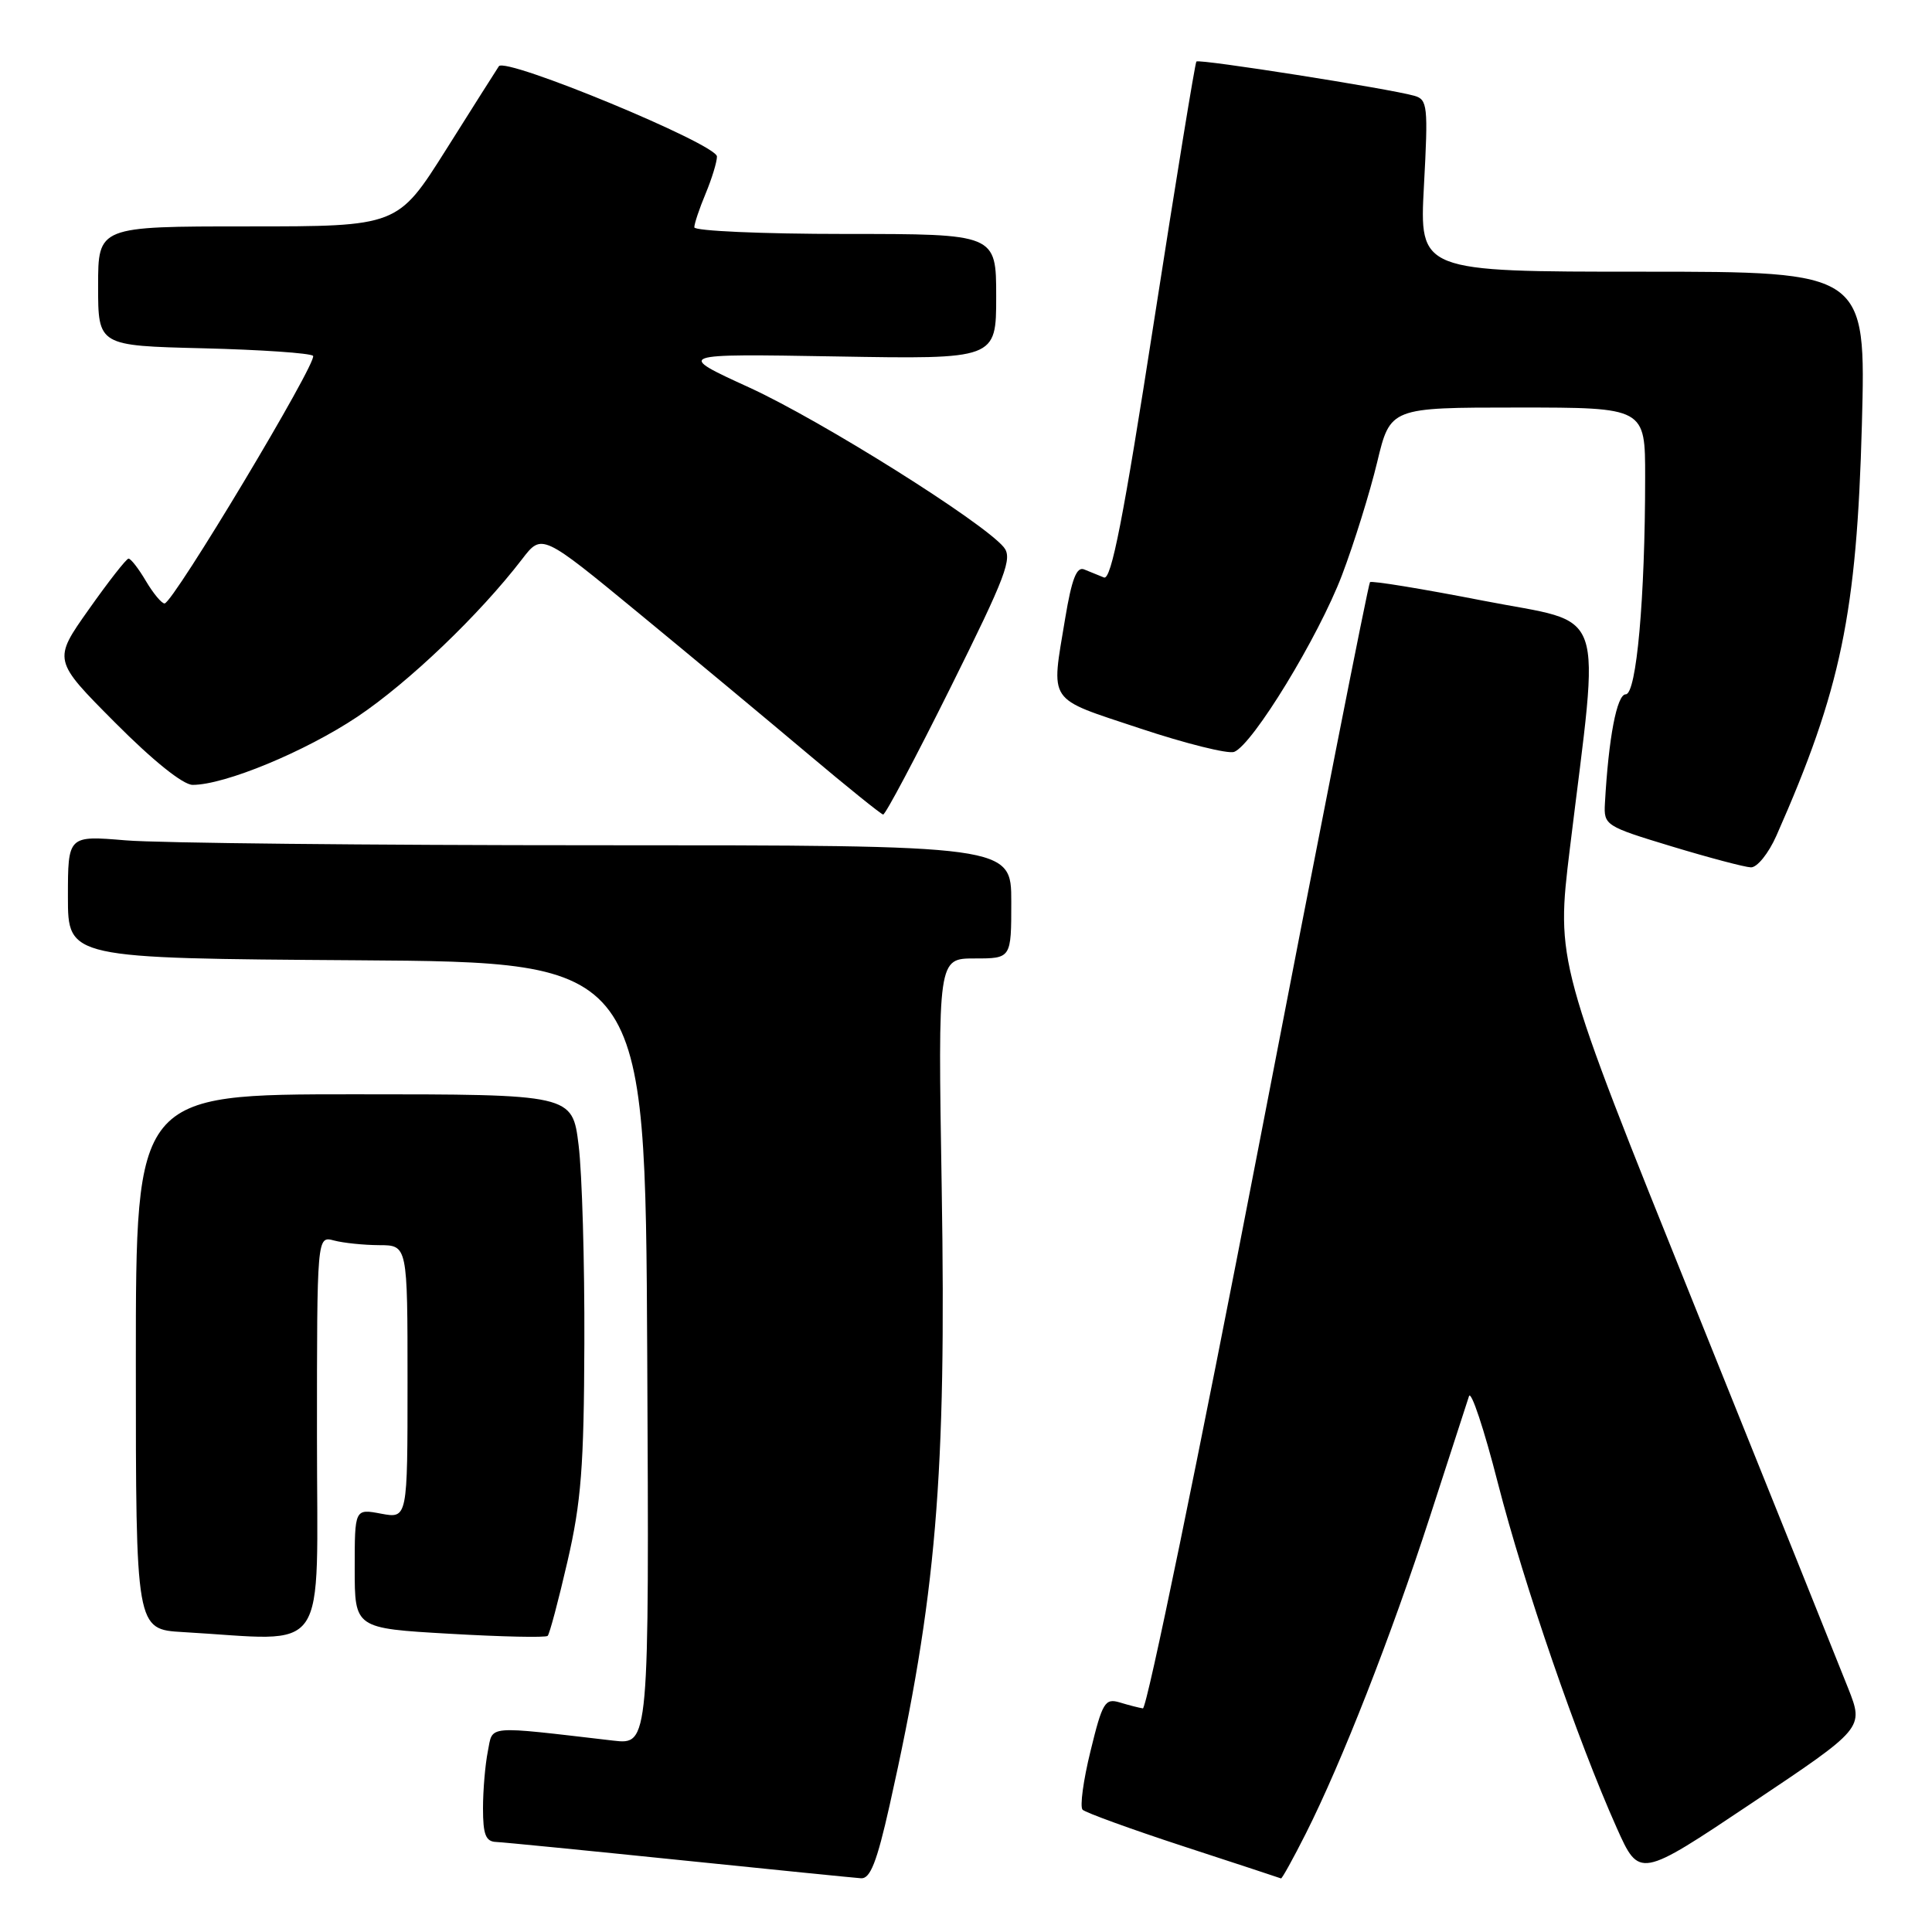 <?xml version="1.0" encoding="UTF-8" standalone="no"?>
<!DOCTYPE svg PUBLIC "-//W3C//DTD SVG 1.1//EN" "http://www.w3.org/Graphics/SVG/1.1/DTD/svg11.dtd" >
<svg xmlns="http://www.w3.org/2000/svg" xmlns:xlink="http://www.w3.org/1999/xlink" version="1.1" viewBox="0 0 256 256">
 <g >
 <path fill="currentColor"
d=" M 117.87 239.25 C 124.08 211.53 125.41 195.76 124.78 157.36 C 124.28 127.00 124.28 127.00 129.14 127.00 C 134.00 127.00 134.00 127.00 134.00 119.50 C 134.00 112.00 134.00 112.00 79.15 112.00 C 48.98 112.00 20.86 111.71 16.65 111.35 C 9.00 110.71 9.00 110.71 9.00 118.84 C 9.00 126.98 9.00 126.98 47.25 127.24 C 85.50 127.50 85.50 127.50 85.76 179.35 C 86.02 231.19 86.02 231.19 81.26 230.64 C 64.12 228.65 65.34 228.55 64.64 232.07 C 64.29 233.82 64.00 237.22 64.00 239.62 C 64.00 243.10 64.36 244.02 65.75 244.07 C 66.71 244.11 77.62 245.19 90.00 246.46 C 102.38 247.73 113.22 248.82 114.09 248.88 C 115.31 248.97 116.19 246.73 117.87 239.25 Z  M 173.03 242.95 C 177.79 233.50 184.31 216.86 189.46 201.00 C 192.04 193.03 194.38 185.82 194.65 185.00 C 194.92 184.18 196.65 189.36 198.48 196.53 C 201.95 210.03 209.03 230.58 214.22 242.19 C 217.22 248.89 217.22 248.89 232.09 238.94 C 246.97 228.99 246.97 228.99 244.91 223.75 C 243.77 220.86 234.60 198.02 224.52 172.98 C 206.19 127.46 206.19 127.46 208.01 112.48 C 212.02 79.53 213.17 82.84 196.56 79.60 C 188.51 78.03 181.75 76.92 181.53 77.14 C 181.31 77.36 174.67 111.05 166.76 152.02 C 158.85 192.98 151.96 226.44 151.44 226.37 C 150.92 226.29 149.54 225.94 148.37 225.58 C 146.42 225.00 146.07 225.57 144.50 232.02 C 143.54 235.91 143.07 239.41 143.45 239.80 C 143.84 240.18 149.85 242.37 156.82 244.65 C 163.80 246.93 169.61 248.84 169.74 248.90 C 169.87 248.95 171.35 246.28 173.03 242.95 Z  M 42.00 190.38 C 42.00 163.77 42.00 163.77 44.25 164.37 C 45.49 164.70 48.19 164.98 50.25 164.99 C 54.00 165.00 54.00 165.00 54.00 183.11 C 54.00 201.22 54.00 201.22 50.50 200.57 C 47.00 199.91 47.00 199.91 47.00 207.83 C 47.00 215.76 47.00 215.76 59.56 216.48 C 66.47 216.88 72.33 217.01 72.57 216.76 C 72.82 216.51 74.00 212.08 75.19 206.91 C 77.01 199.04 77.38 194.31 77.43 178.00 C 77.47 167.28 77.13 155.46 76.67 151.75 C 75.84 145.00 75.84 145.00 46.92 145.00 C 18.00 145.00 18.00 145.00 18.00 180.45 C 18.00 215.90 18.00 215.90 24.25 216.26 C 43.90 217.38 42.00 220.14 42.00 190.38 Z  M 235.38 110.74 C 243.94 91.38 246.03 81.32 246.71 56.25 C 247.25 36.00 247.25 36.00 217.66 36.00 C 188.07 36.00 188.07 36.00 188.68 24.61 C 189.25 14.01 189.16 13.19 187.40 12.69 C 184.10 11.75 158.88 7.78 158.53 8.15 C 158.35 8.34 155.81 23.92 152.88 42.77 C 148.86 68.68 147.25 76.92 146.28 76.52 C 145.58 76.23 144.39 75.75 143.65 75.45 C 142.66 75.05 142.01 76.73 141.15 81.89 C 139.26 93.34 138.61 92.37 151.03 96.51 C 157.10 98.53 162.73 99.93 163.53 99.63 C 165.99 98.68 174.71 84.39 177.82 76.21 C 179.43 71.97 181.52 65.24 182.48 61.25 C 184.22 54.00 184.22 54.00 201.11 54.00 C 218.00 54.00 218.00 54.00 217.99 63.25 C 217.99 79.25 216.84 92.00 215.42 92.00 C 214.24 92.00 213.14 97.78 212.66 106.46 C 212.50 109.35 212.72 109.49 221.50 112.15 C 226.45 113.65 231.18 114.90 232.00 114.93 C 232.83 114.96 234.34 113.08 235.38 110.74 Z  M 125.96 91.08 C 133.31 76.29 134.20 73.95 133.00 72.50 C 130.21 69.14 108.82 55.72 99.31 51.36 C 89.50 46.87 89.50 46.87 110.75 47.23 C 132.00 47.60 132.00 47.60 132.00 39.30 C 132.00 31.00 132.00 31.00 112.00 31.00 C 101.00 31.00 92.00 30.60 92.00 30.12 C 92.00 29.64 92.67 27.63 93.50 25.65 C 94.32 23.68 95.00 21.47 95.00 20.74 C 95.00 19.11 66.94 7.50 66.10 8.78 C 65.77 9.27 62.62 14.25 59.10 19.84 C 52.69 30.00 52.69 30.00 32.85 30.00 C 13.00 30.00 13.00 30.00 13.00 37.90 C 13.00 45.81 13.00 45.81 26.92 46.15 C 34.57 46.34 41.13 46.79 41.48 47.15 C 42.17 47.84 22.96 79.89 21.81 79.96 C 21.43 79.98 20.32 78.65 19.34 77.00 C 18.37 75.35 17.33 74.01 17.03 74.02 C 16.74 74.03 14.37 77.06 11.76 80.76 C 7.01 87.47 7.01 87.47 15.23 95.73 C 20.27 100.80 24.26 104.00 25.53 104.00 C 29.79 104.00 40.44 99.59 47.36 94.97 C 54.16 90.41 63.52 81.46 69.18 74.09 C 71.80 70.68 71.80 70.68 84.65 81.26 C 91.72 87.08 101.78 95.45 107.00 99.85 C 112.22 104.25 116.74 107.89 117.02 107.93 C 117.31 107.97 121.33 100.39 125.96 91.08 Z "/>
</g>
</svg>